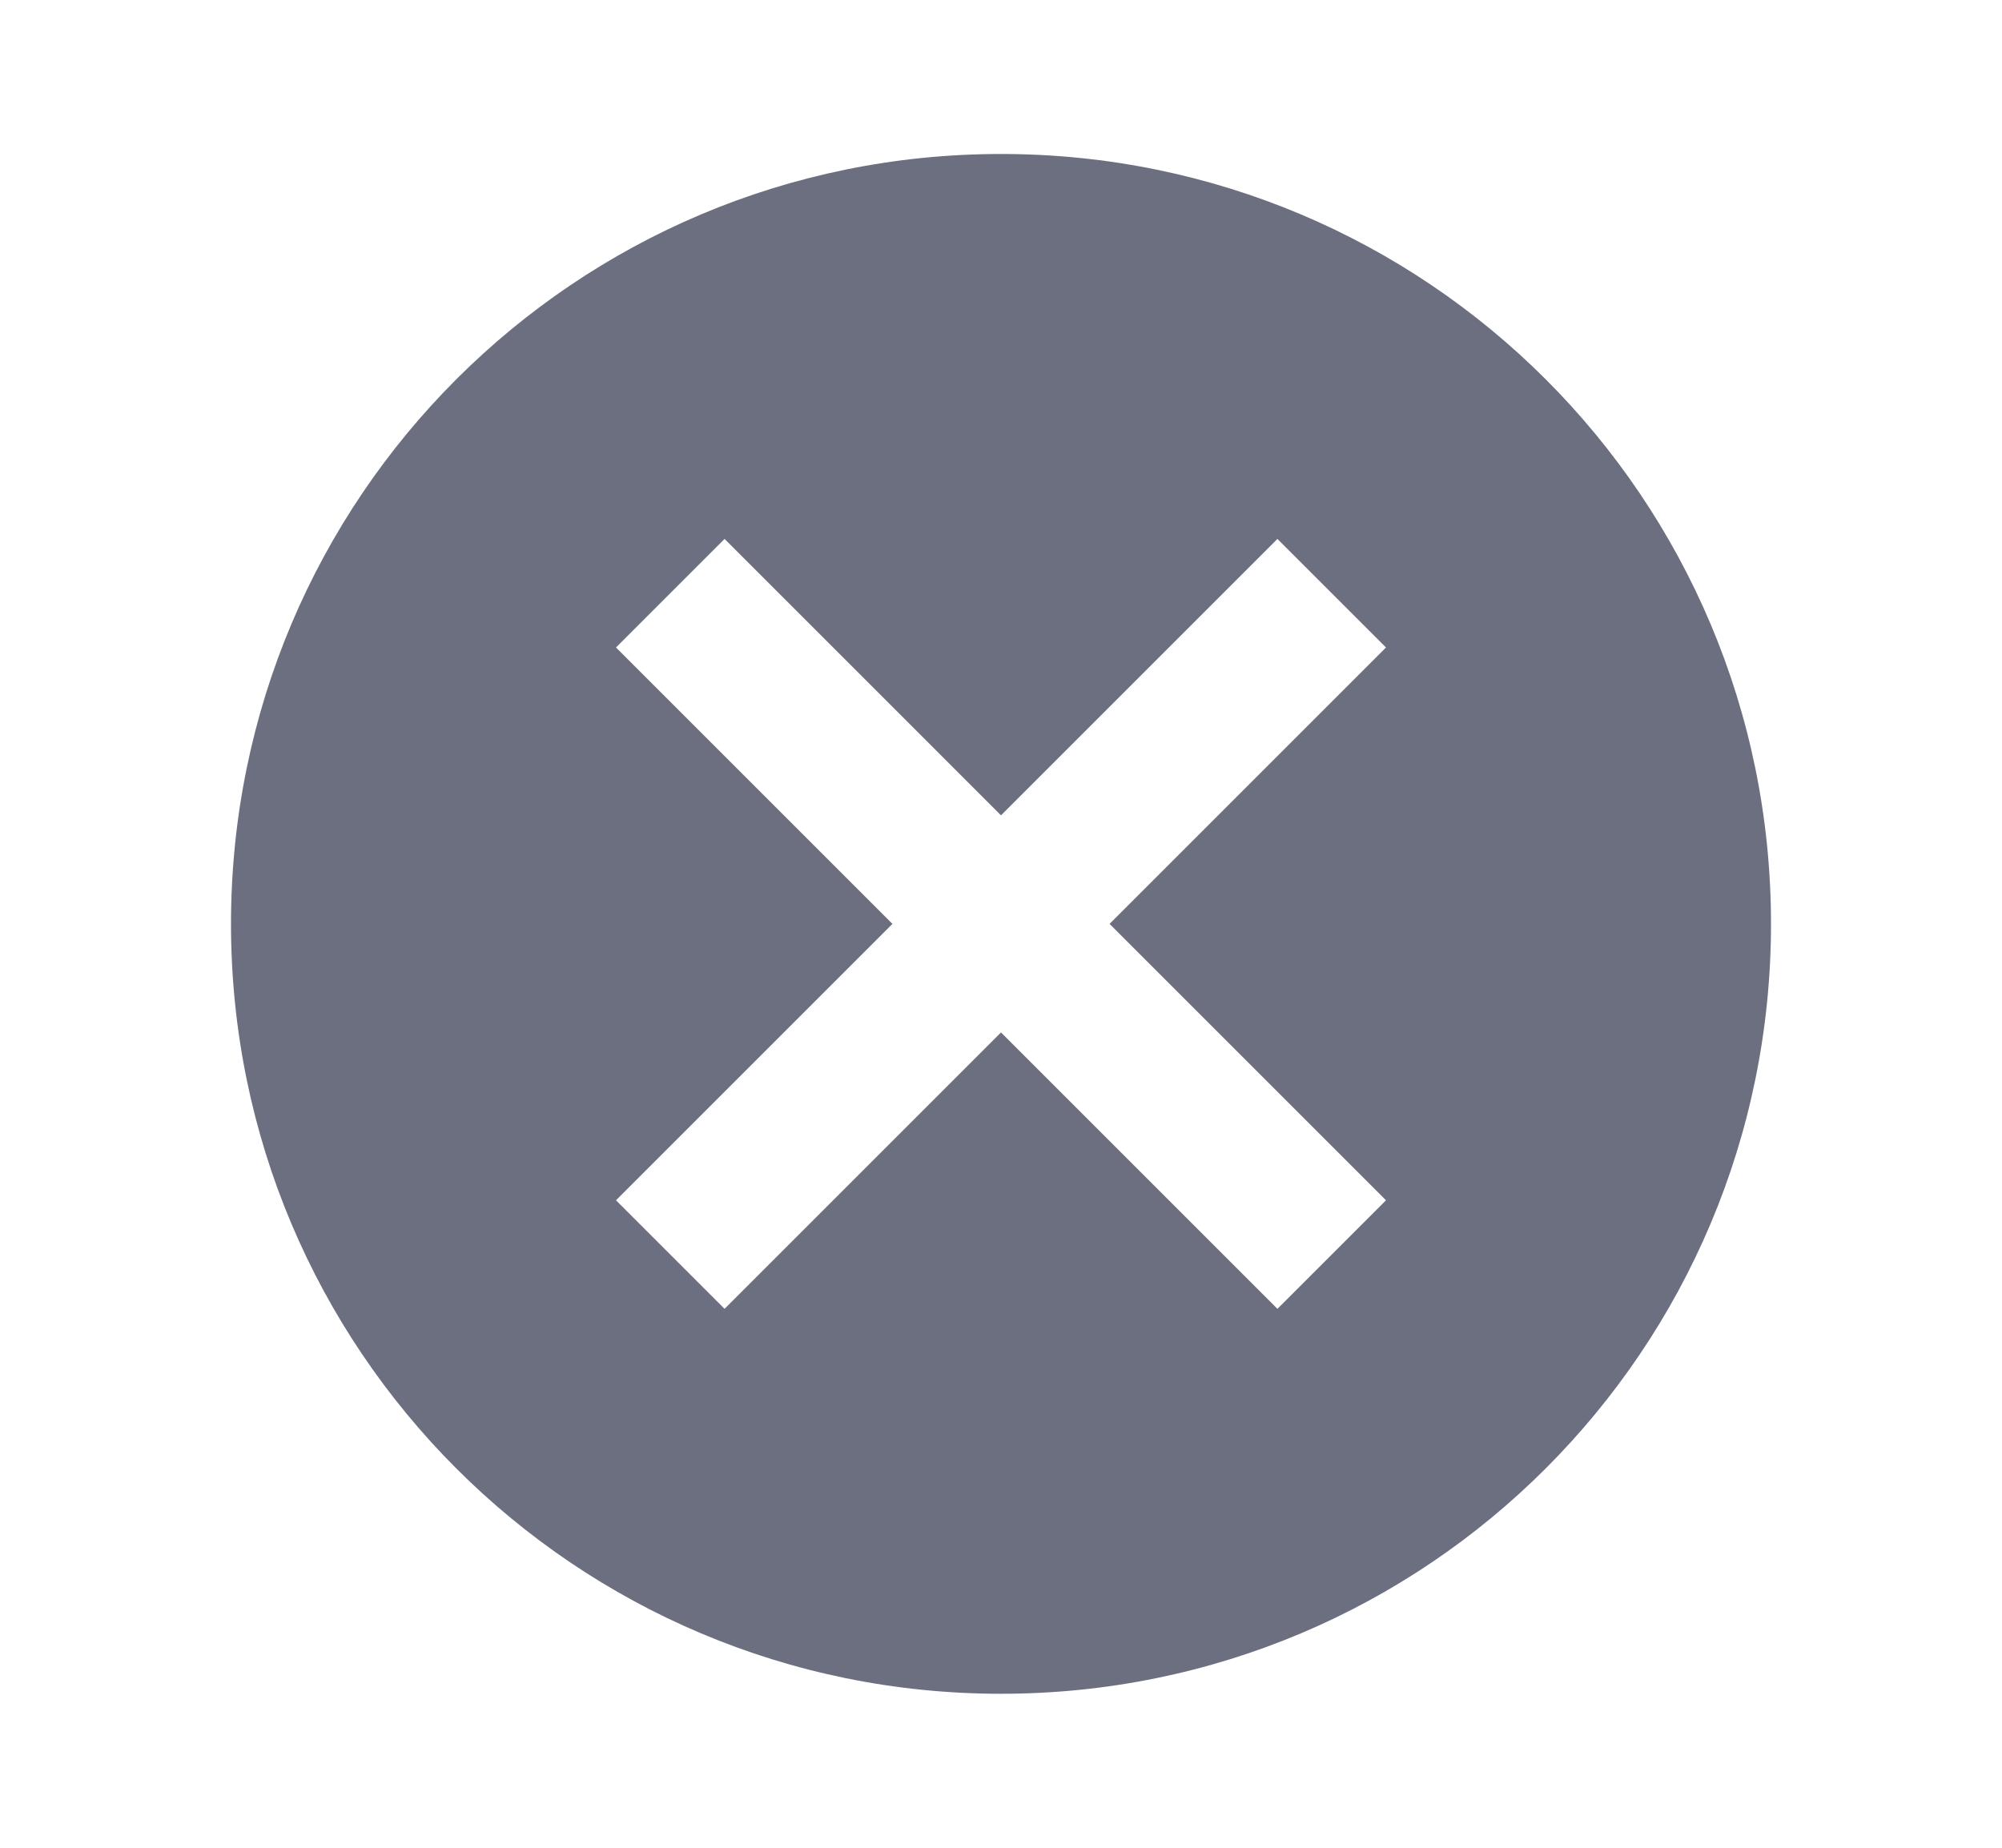 <svg xmlns="http://www.w3.org/2000/svg" width="13" height="12" fill="none" viewBox="0 0 13 12">
  <path fill="#6C6F80" fill-rule="evenodd" d="M6.5 1c-2.765 0-5 2.235-5 5s2.235 5 5 5 5-2.235 5-5-2.235-5-5-5ZM9 7.795l-.705.705L6.5 6.705 4.705 8.5 4 7.795 5.795 6 4 4.205l.705-.705L6.5 5.295 8.295 3.5 9 4.205 7.205 6 9 7.795Z" clip-rule="evenodd"/>
</svg>
